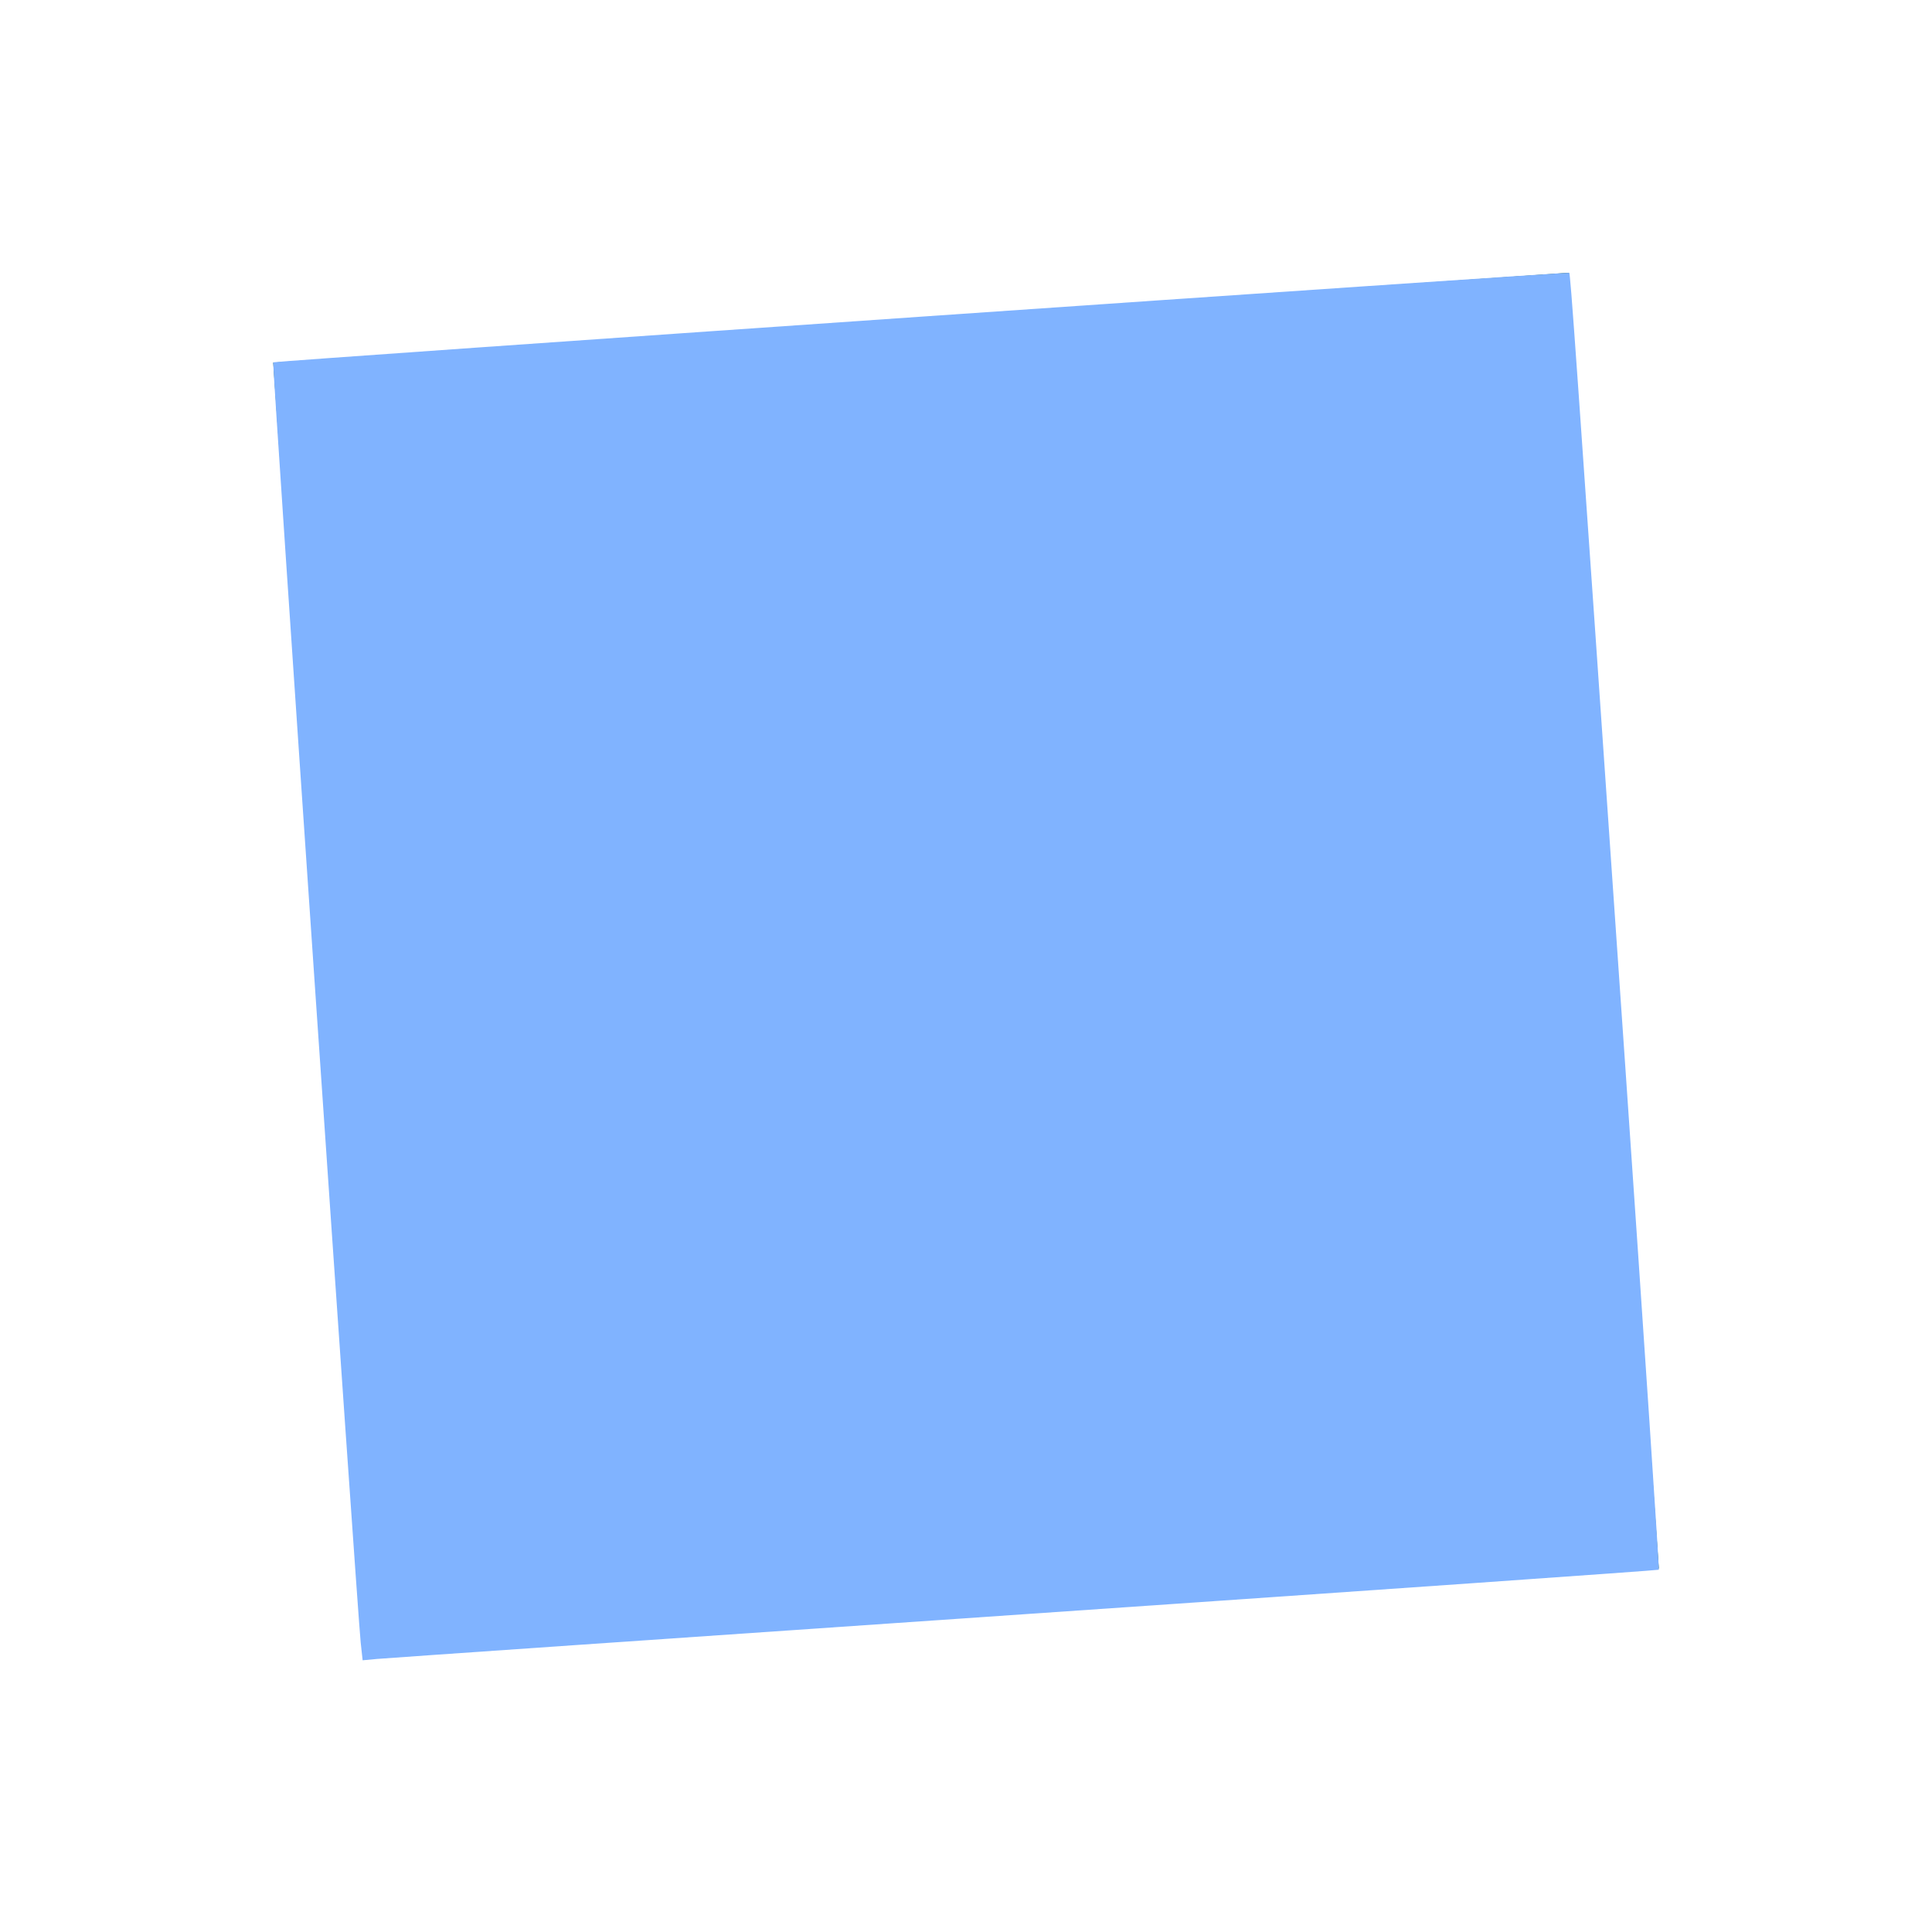 <?xml version="1.0" encoding="UTF-8" standalone="no"?>
<svg
   width="100%"
   height="100%"
   viewBox="0 0 512 512"
   version="1.1"
   xml:space="preserve"
   style="fill-rule:evenodd;clip-rule:evenodd;stroke-linejoin:round;stroke-miterlimit:2;"
   id="svg6"
   sodipodi:docname="LoadingBack.svg"
   inkscape:version="1.1 (c68e22c387, 2021-05-23)"
   xmlns:inkscape="http://www.inkscape.org/namespaces/inkscape"
   xmlns:sodipodi="http://sodipodi.sourceforge.net/DTD/sodipodi-0.dtd"
   xmlns="http://www.w3.org/2000/svg"
   xmlns:svg="http://www.w3.org/2000/svg"><defs
   id="defs10" /><sodipodi:namedview
   id="namedview8"
   pagecolor="#ffffff"
   bordercolor="#666666"
   borderopacity="1.0"
   inkscape:pageshadow="2"
   inkscape:pageopacity="0.0"
   inkscape:pagecheckerboard="0"
   showgrid="false"
   inkscape:zoom="0.77339804"
   inkscape:cx="459.65982"
   inkscape:cy="305.79338"
   inkscape:window-width="1366"
   inkscape:window-height="745"
   inkscape:window-x="-8"
   inkscape:window-y="-8"
   inkscape:window-maximized="1"
   inkscape:current-layer="svg6" />
    <g
   transform="matrix(0.778,-0.054,0.054,0.778,43.016,70.533)"
   id="g4">
        <rect
   x="35.332"
   y="35.332"
   width="441.337"
   height="441.337"
   style="fill:rgb(0,66,8);"
   id="rect2" />
    </g>
<path
   style="fill:#80b3ff;stroke-width:0.323"
   d="m 176.817,290.277 v -143.684 h 122.188 c 116.156,0 122.188,0.028 122.184,0.566 -0.002,0.311 4.157,60.839 9.243,134.505 5.086,73.667 9.124,134.045 8.974,134.173 -0.242,0.207 -259.484,18.175 -261.701,18.139 l -0.889,-0.015 z"
   id="path613" /><path
   style="fill:#80b3ff;stroke-width:0.914"
   d="M 95.59,435.311 C 94.717,427.321 72.086,96.293 72.394,96.022 72.794,95.671 415.466,72.006 415.851,72.303 c 0.341,0.263 1.459,16.07 14.817,209.612 5.079,73.59 9.103,133.926 8.94,134.08 -0.162,0.153 -75.792,5.455 -168.066,11.781 -92.274,6.326 -169.497,11.663 -171.606,11.86 l -3.835,0.358 z"
   id="path652" /></svg>
